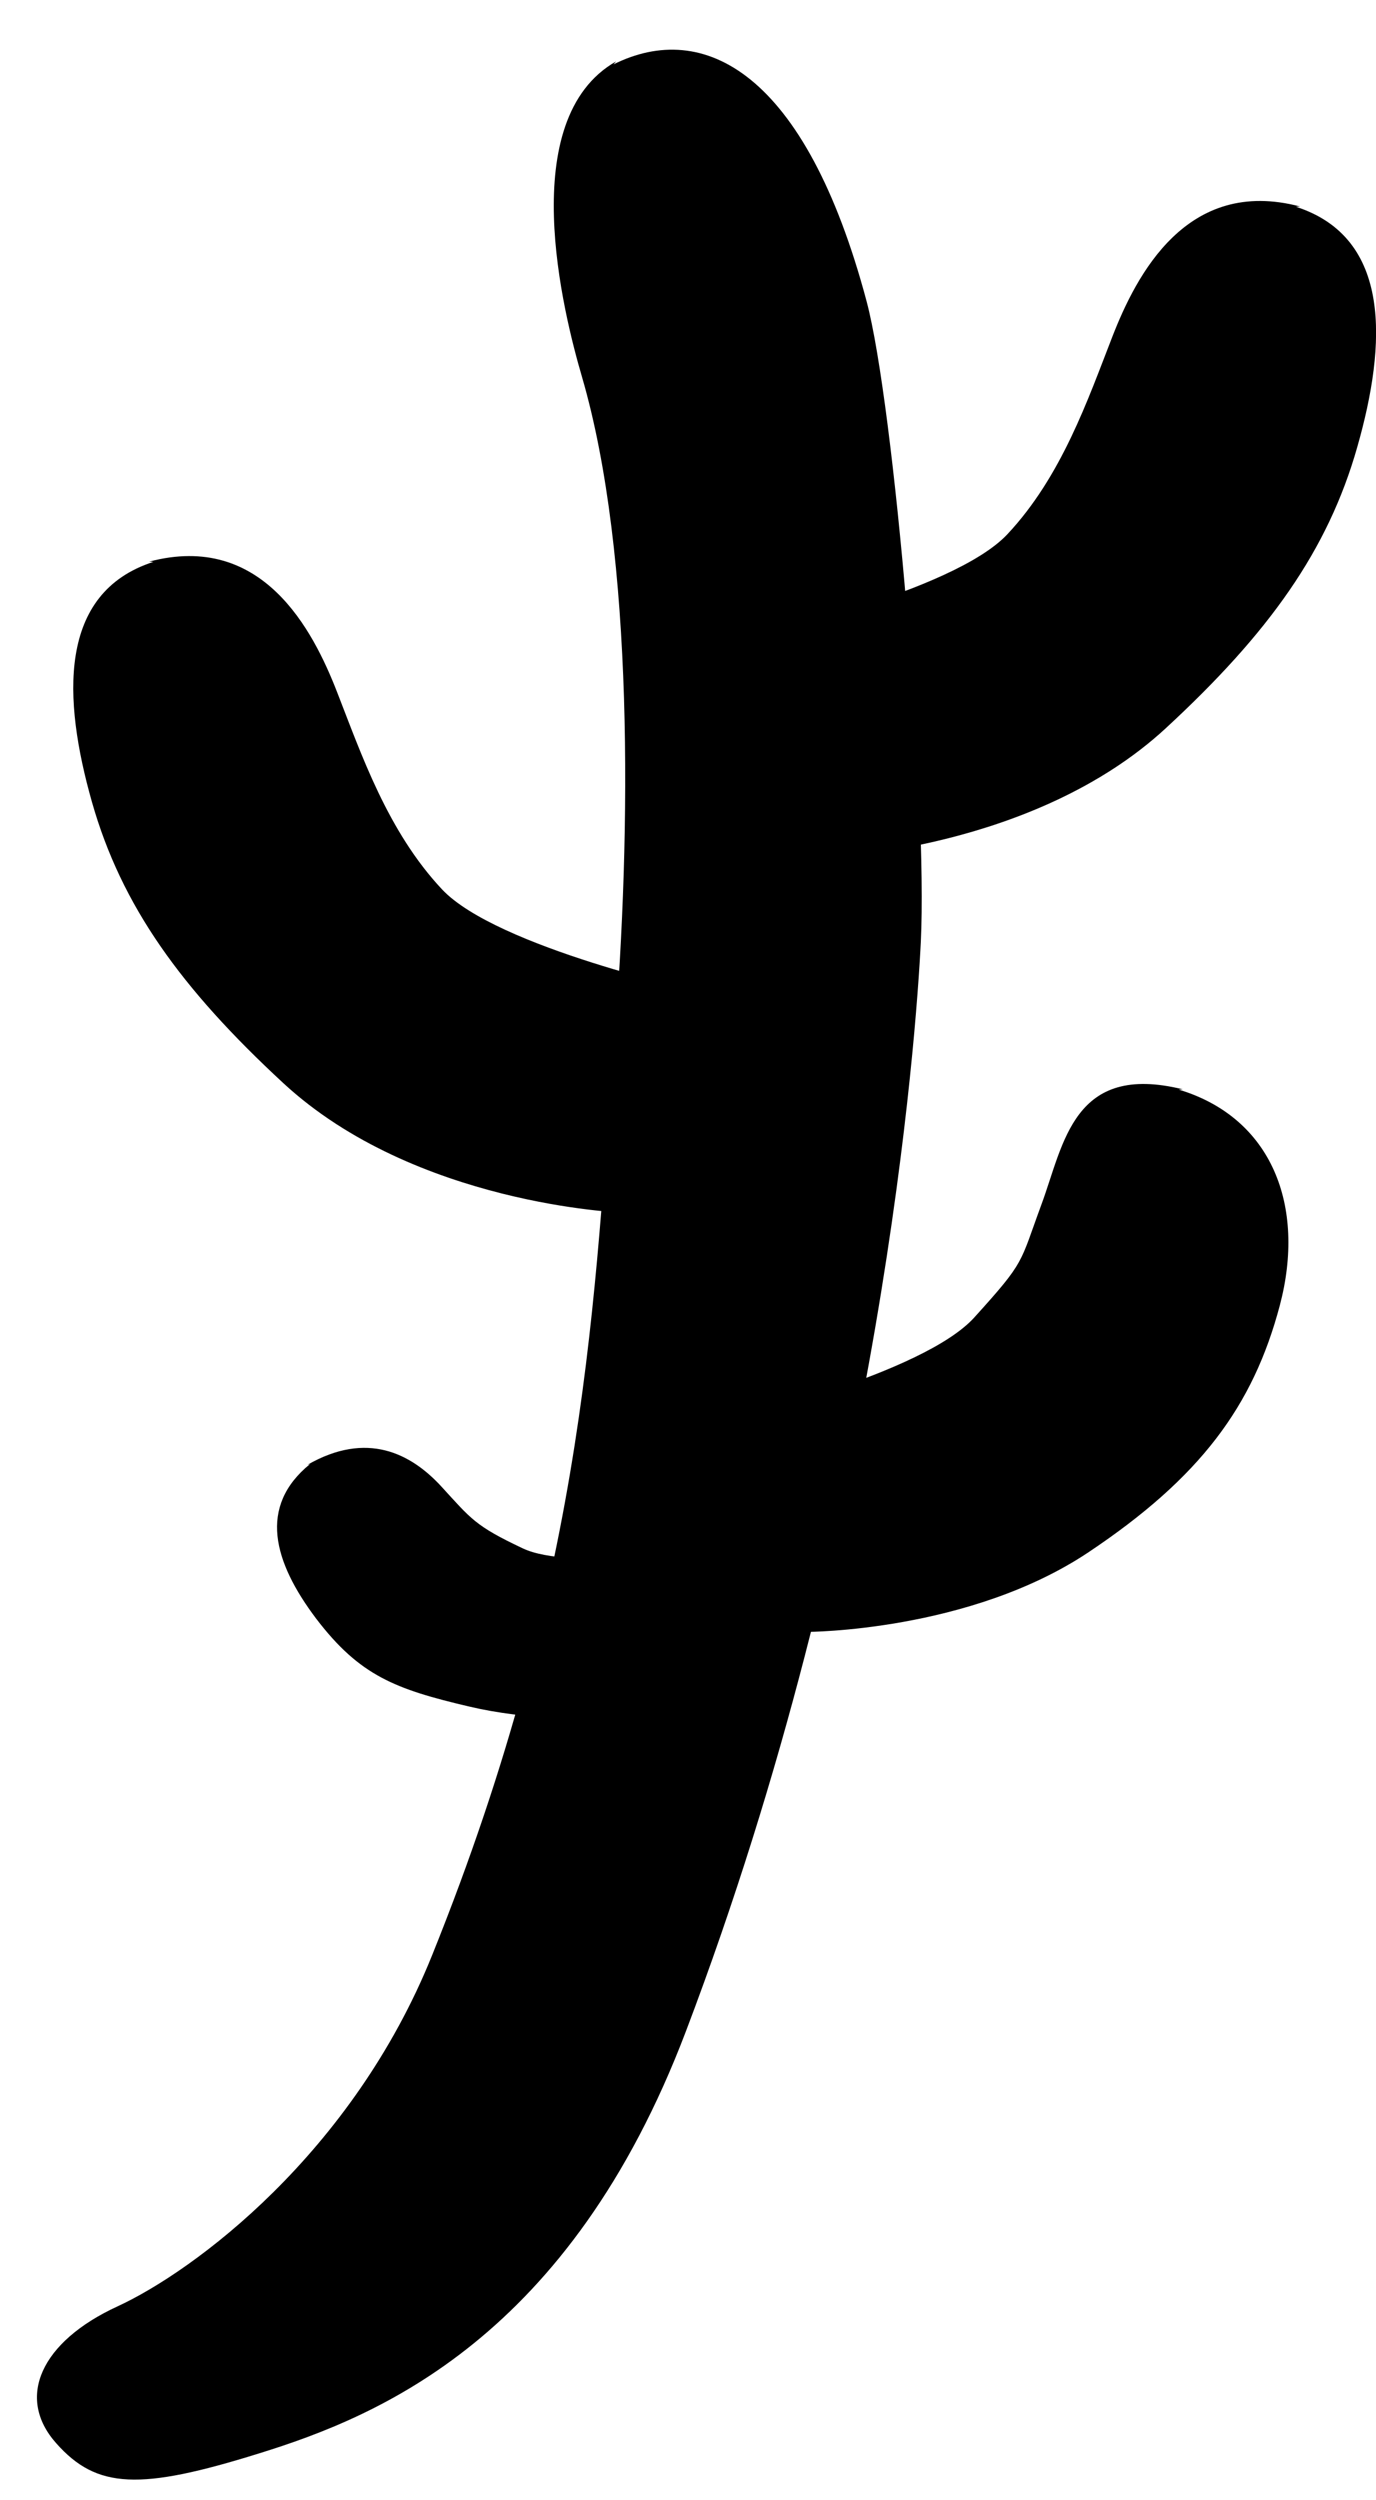 <?xml version="1.0" encoding="utf-8"?>
<!-- Generator: Adobe Illustrator 16.0.0, SVG Export Plug-In . SVG Version: 6.00 Build 0)  -->
<!DOCTYPE svg PUBLIC "-//W3C//DTD SVG 1.1//EN" "http://www.w3.org/Graphics/SVG/1.1/DTD/svg11.dtd">
<svg version="1.1" id="Layer_1" xmlns="http://www.w3.org/2000/svg" xmlns:xlink="http://www.w3.org/1999/xlink" x="0px" y="0px"
	 width="38px" height="69px" viewBox="0 -0.375 38 69" enable-background="new 0 -0.375 38 69" xml:space="preserve">
<g id="horn_1_R" display="none">
	<path display="inline" d="M21.812,30.452c0.949,0.333,1.246,1.973,0.646,3.656l0,0c-0.595,1.684-1.86,2.771-2.812,2.433
		c0,0-5.708-0.21-9.345-3.572c-2.838-2.621-4.473-4.9-5.286-7.758c-0.809-2.847-0.954-5.777,1.696-6.63l-0.116-0.007
		c3.123-0.826,4.52,1.883,5.19,3.603c0.671,1.719,1.396,3.845,2.899,5.444C16.189,29.225,21.812,30.452,21.812,30.452z"/>
	<path display="inline" d="M27.286,49.717c0.802-0.048,1.53,1.069,1.61,2.49l0,0c0.084,1.424-0.51,2.616-1.312,2.665
		c0,0-3.398,1.503-6.625,0.942c-3.04-0.53-4.8-1.535-6.288-3.392c-1.478-1.846-1.569-4.002,0.116-5.446L14.7,47.006
		c2.042-1.576,2.989,0.035,4.015,1.094c1.026,1.058,0.852,1.032,2.453,1.748C22.768,50.562,27.286,49.717,27.286,49.717z"/>
	<path display="inline" d="M41.006,62.275c2.115,0.973,2.816,2.516,1.695,3.775c-1.123,1.266-2.311,1.309-5.611,0.28
		c-3.301-1.022-8.572-3.188-11.787-11.659c-5.416-14.264-6.358-27.506-6.483-30.055c-0.19-3.859,0.95-12.672,1.714-15.543
		c1.688-6.33,4.501-7.78,6.991-6.536l-0.077-0.087c2.808,1.598,1.462,6.943,0.944,8.714c-1.437,4.934-1.572,10.437-1.106,16.155
		c0.567,6.97,0.688,14.493,5.034,25.266C34.521,58.059,38.891,61.302,41.006,62.275z"/>
	<path display="inline" d="M25.658,21.751c-0.949,0.337-1.245,1.977-0.646,3.66l0,0c0.594,1.683,1.861,2.77,2.812,2.428
		c0,0,5.709-0.21,9.345-3.57c2.838-2.624,4.475-4.9,5.287-7.758c0.811-2.847,0.953-5.777-1.697-6.63l0.117-0.007
		c-3.124-0.826-4.521,1.883-5.189,3.603c-0.67,1.718-1.396,3.844-2.898,5.444C31.281,20.523,25.658,21.751,25.658,21.751z"/>
	<path display="inline" d="M28.061,37.82c-0.75,0.039-1.297,1.145-1.222,2.468l0,0c0.072,1.319,0.752,2.354,1.495,2.306
		c0,0,3.967,0.53,7.445-0.627c2.219-0.736,3.269-1.244,4.437-3.104c1.164-1.867,1.478-3.6-0.231-4.751l0.084,0.018
		c-1.924-0.886-3.202-0.062-4.034,1.021c-0.831,1.09-0.925,1.305-2.326,2.127C32.311,38.105,28.061,37.82,28.061,37.82z"/>
</g>
<g id="horn_1_L">
	<path d="M20.686,17.202c-0.948,0.333-1.245,1.973-0.646,3.656l0,0c0.594,1.684,1.858,2.771,2.811,2.433c0,0,5.709-0.21,9.347-3.572
		c2.839-2.621,4.474-4.9,5.285-7.758c0.812-2.847,0.954-5.777-1.694-6.63l0.114-0.007c-3.123-0.826-4.521,1.883-5.188,3.603
		c-0.67,1.719-1.396,3.845-2.897,5.444C26.31,15.975,20.686,17.202,20.686,17.202z"/>
	<path d="M20.092,38.823c-0.907,0.339-1.167,1.929-0.562,3.536l0,0c0.604,1.613,1.84,2.641,2.752,2.302c0,0,4.483-0.001,7.773-2.195
		c3.1-2.069,4.552-4.039,5.288-6.813c0.729-2.757-0.224-5.186-2.79-5.958l0.111-0.008c-3.024-0.746-3.283,1.497-3.899,3.166
		c-0.616,1.668-0.435,1.557-1.854,3.125C25.496,37.551,20.092,38.823,20.092,38.823z"/>
	<path d="M3.244,63.275c-2.115,0.973-2.814,2.516-1.693,3.775c1.121,1.266,2.311,1.309,5.609,0.28
		c3.301-1.022,8.572-3.188,11.787-11.659c5.416-14.264,6.358-27.506,6.483-30.055c0.189-3.859-0.733-14.806-1.498-17.677
		c-1.688-6.33-4.502-7.78-6.992-6.536l0.077-0.085c-2.809,1.598-1.462,6.943-0.943,8.714c1.437,4.934,1.354,12.57,0.892,18.289
		c-0.567,6.97-0.688,14.49-5.034,25.266C9.728,59.059,5.358,62.302,3.244,63.275z"/>
	<path d="M19.34,27.001c0.949,0.337,1.246,1.977,0.646,3.66l0,0c-0.596,1.683-1.861,2.77-2.811,2.428c0,0-5.71-0.21-9.348-3.57
		c-2.838-2.624-4.473-4.9-5.287-7.758c-0.809-2.847-0.951-5.777,1.697-6.63l-0.117-0.007c3.125-0.826,4.521,1.883,5.19,3.603
		c0.671,1.718,1.396,3.844,2.899,5.444C13.718,25.773,19.34,27.001,19.34,27.001z"/>
	<path d="M19.531,42.385c0.674-0.025,1.254,0.92,1.293,2.109l0,0c0.041,1.188-0.481,2.168-1.152,2.186c0,0-3.508,0.795-6.713,0.041
		c-2.045-0.479-3.024-0.852-4.223-2.42c-1.191-1.576-1.611-3.102-0.176-4.271l-0.072,0.021c1.647-0.947,2.86-0.312,3.692,0.588
		c0.832,0.906,0.933,1.092,2.254,1.715C15.749,42.982,19.531,42.385,19.531,42.385z"/>
</g>
</svg>
